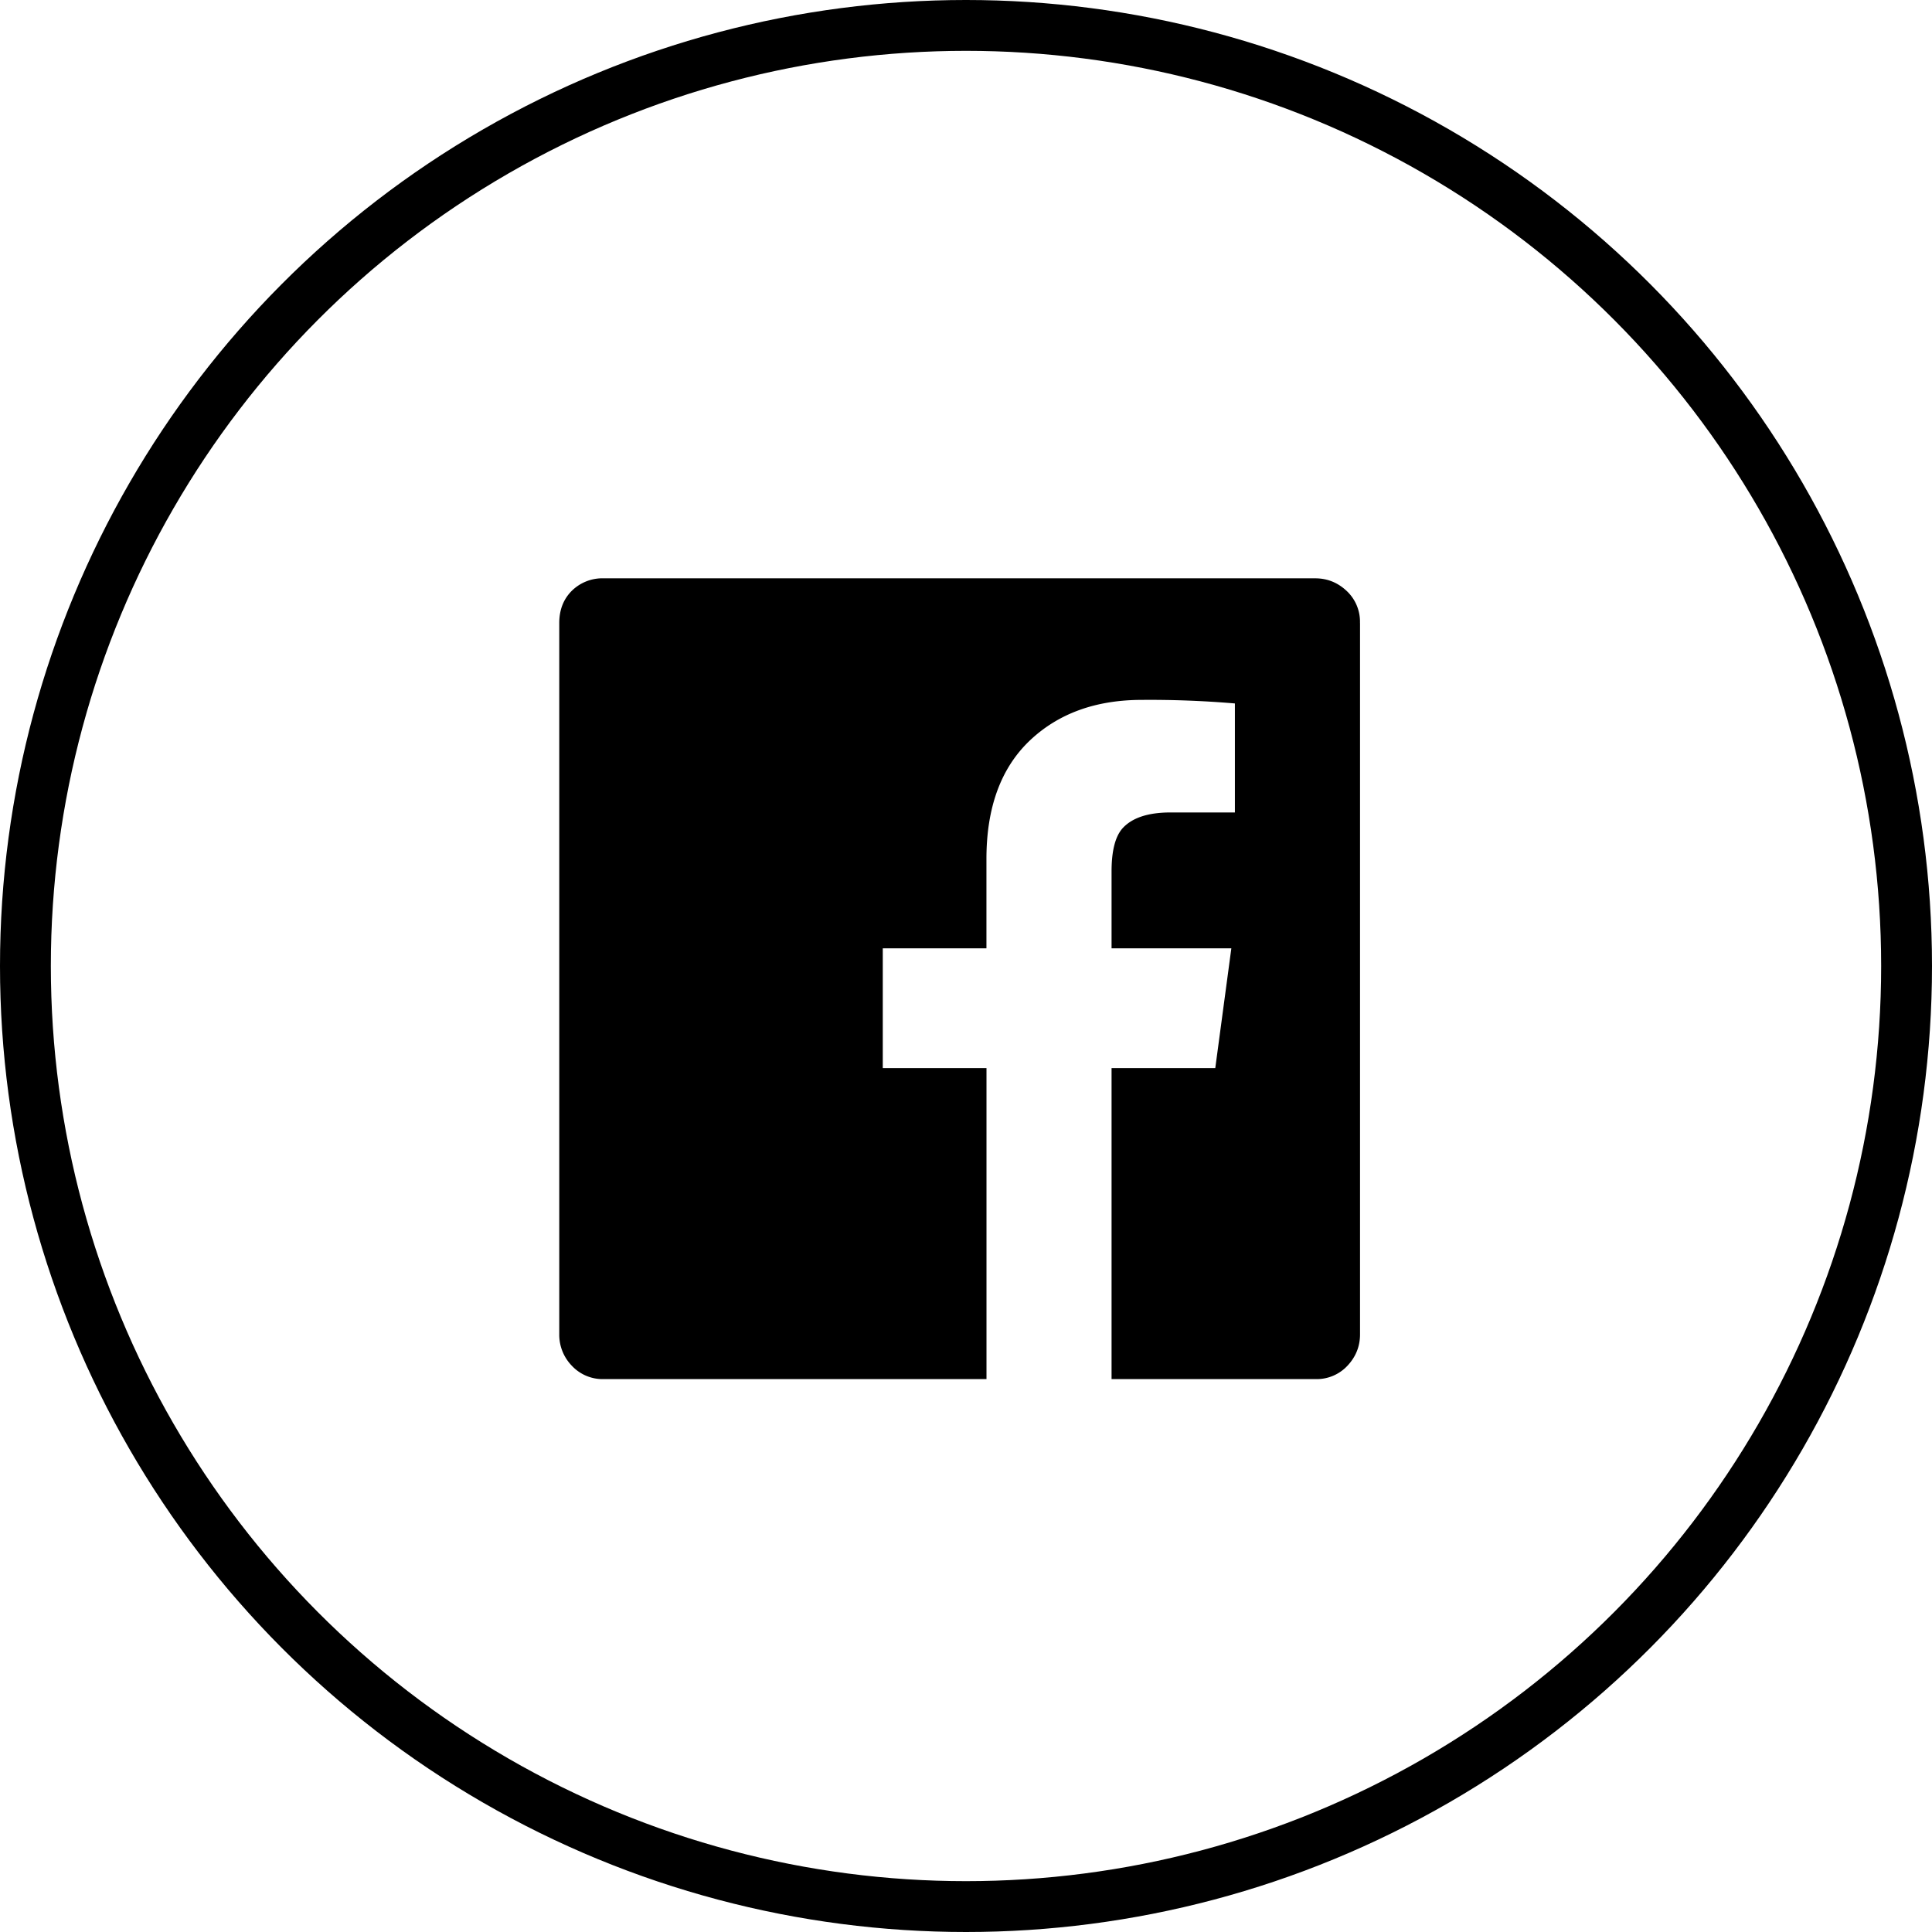 <svg viewBox="0 0 38 38" xmlns="http://www.w3.org/2000/svg"><g transform="translate(1 1)" fill="none" fill-rule="evenodd"><circle stroke="currentColor" cx="18" cy="18" r="18.5"/><path d="M25.75 11.254v13.992c0 .234-.082.44-.246.615a.827.827 0 0 1-.633.264h-4.008v-6.117h2.04l.316-2.356h-2.356v-1.511c0-.399.07-.68.211-.844.188-.211.504-.317.95-.317h1.265v-2.144a19.806 19.806 0 0 0-1.828-.07c-.914 0-1.652.27-2.215.808-.562.54-.844 1.313-.844 2.32v1.758h-2.039v2.356h2.04v6.117h-7.524a.827.827 0 0 1-.633-.264.873.873 0 0 1-.246-.615V11.254c0-.258.082-.469.246-.633a.857.857 0 0 1 .633-.246H24.87c.234 0 .44.082.615.246a.827.827 0 0 1 .264.633z" fill="currentColor"/></g></svg>